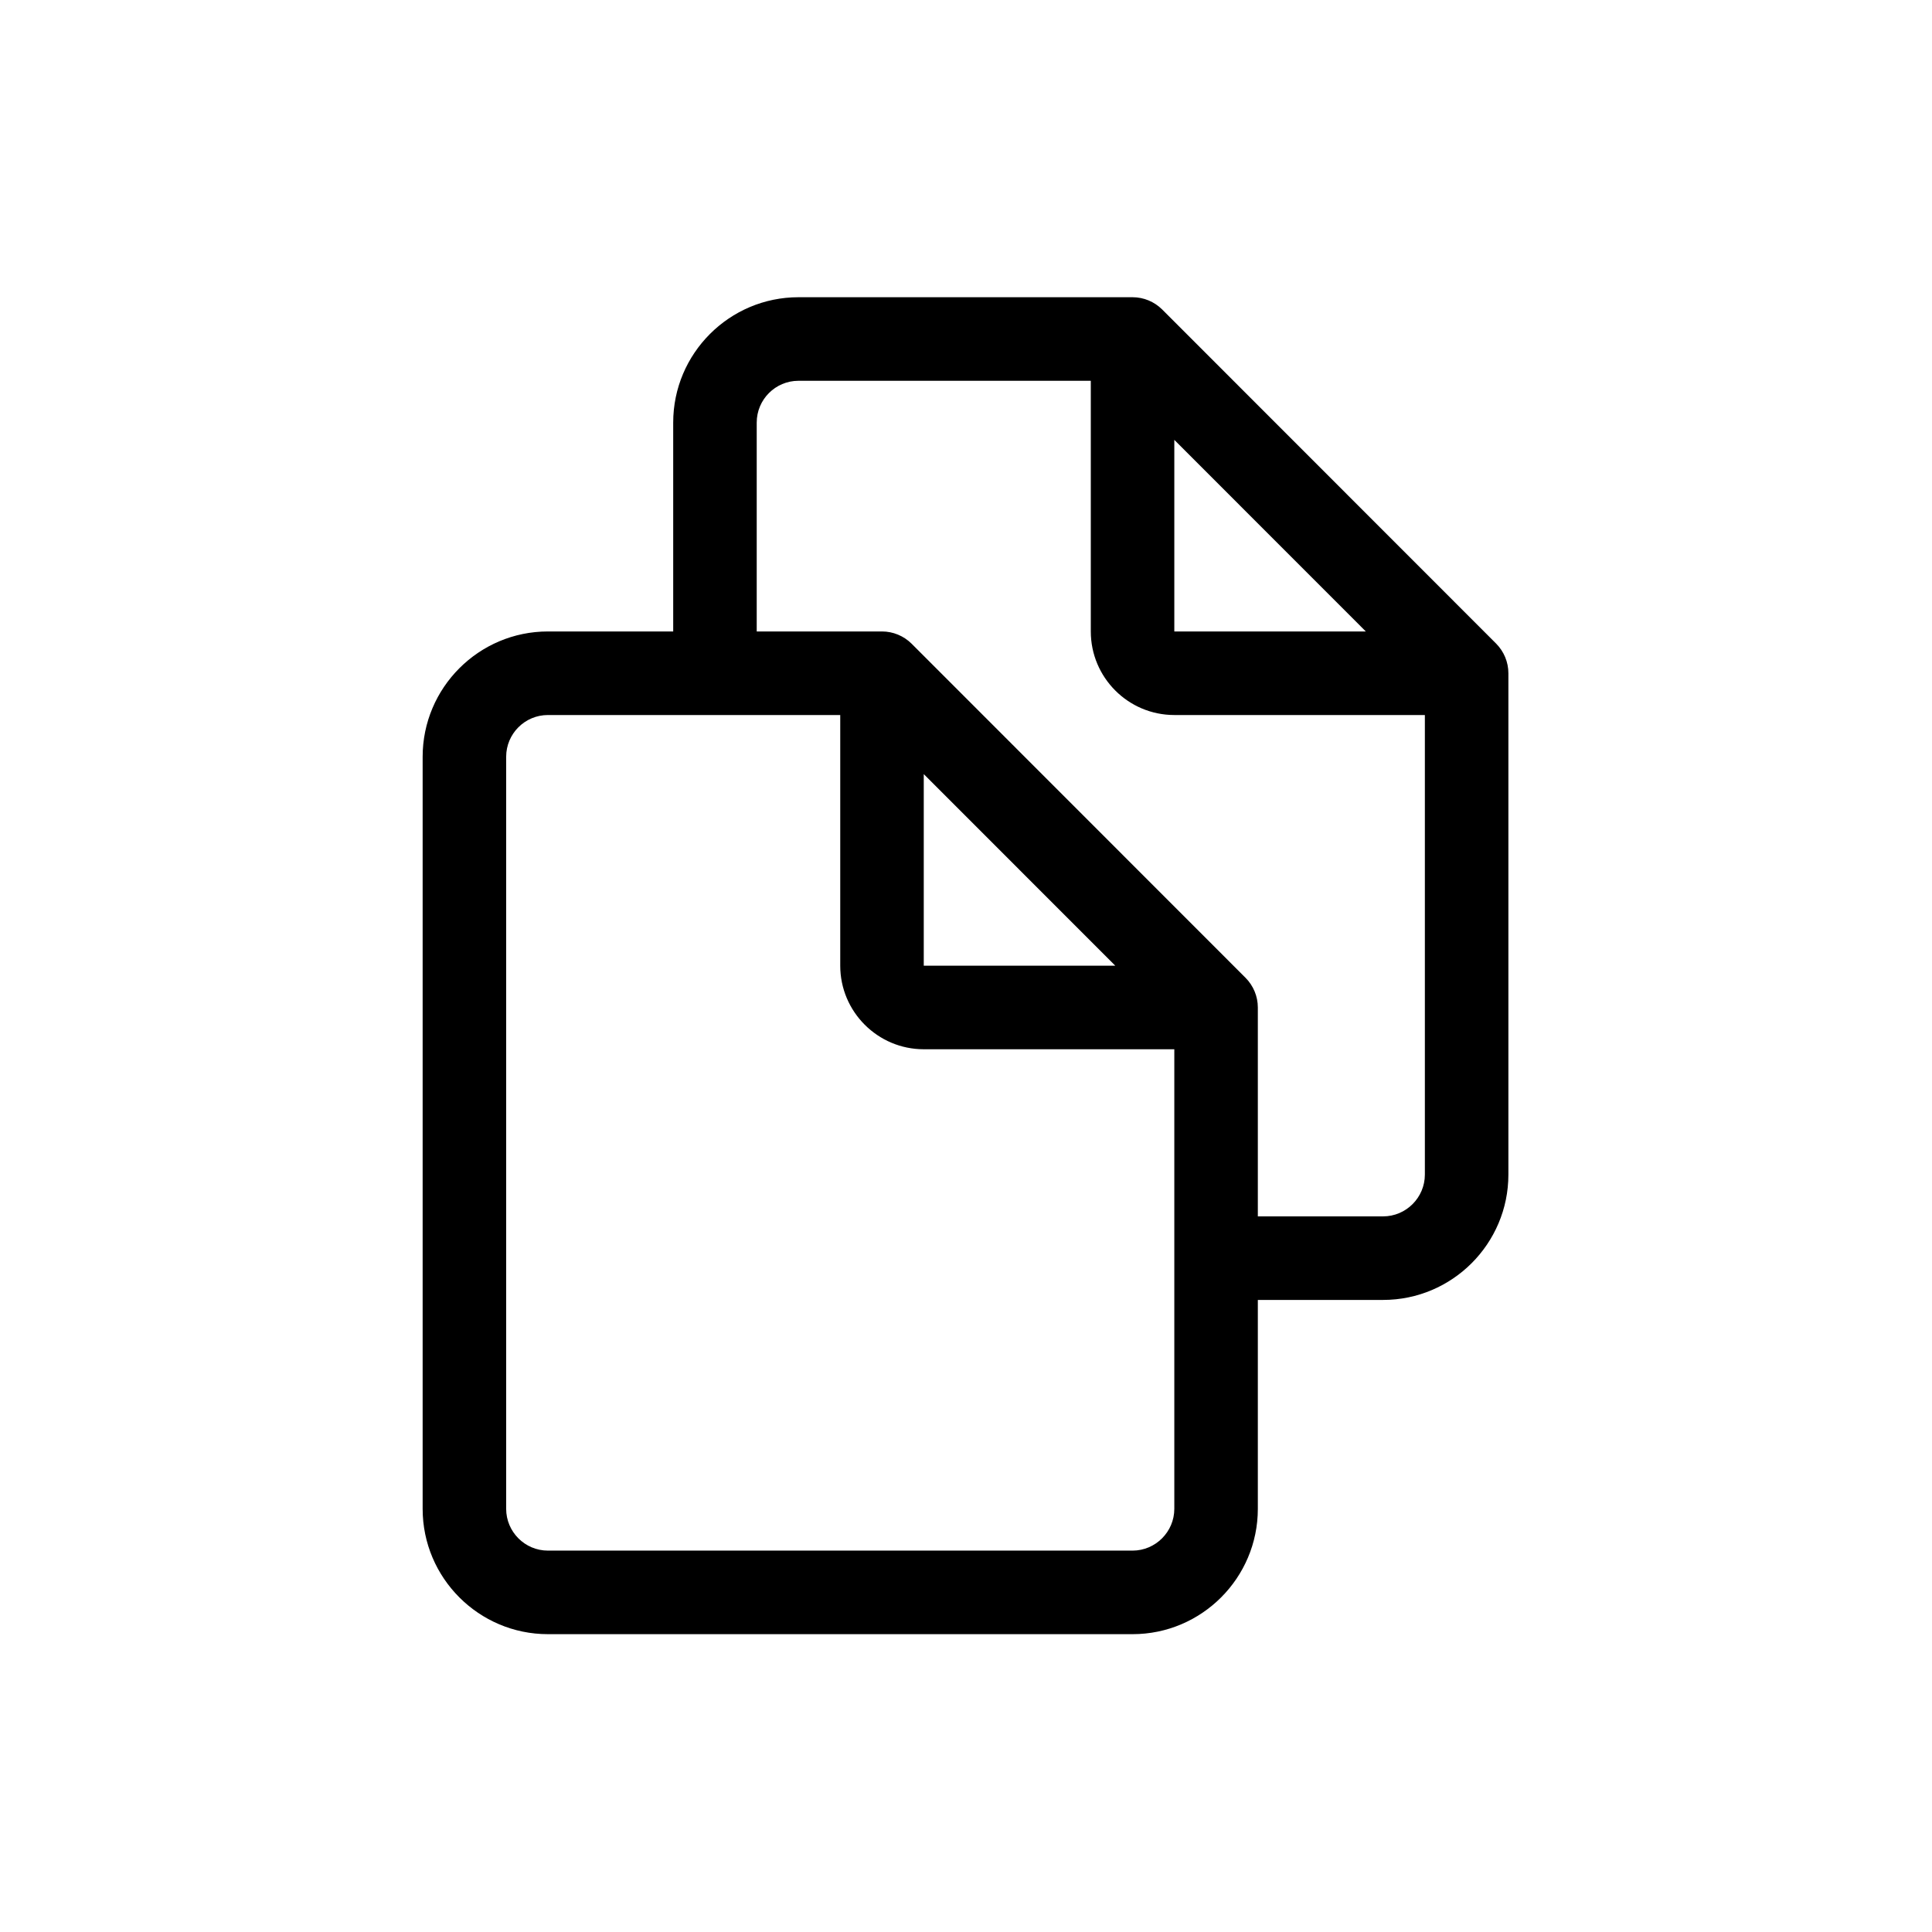 <svg xmlns="http://www.w3.org/2000/svg" xmlns:xlink="http://www.w3.org/1999/xlink" width="500" zoomAndPan="magnify" viewBox="0 0 375 375" height="500" preserveAspectRatio="xMidYMid meet" version="1.2"><defs><clipPath id="fa7691d9c9"><path d="M 82.031 57.691 L 292.781 57.691 L 292.781 317.191 L 82.031 317.191 Z M 82.031 57.691 "/></clipPath></defs><g id="911fa8142f"><g clip-rule="nonzero" clip-path="url(#fa7691d9c9)"><path style=" stroke:none;fill-rule:nonzero;fill:#000000;fill-opacity:1;" d="M 290.41 124.934 L 225.566 60.059 C 224.043 58.551 221.984 57.691 219.828 57.691 L 154.984 57.691 C 141.578 57.691 130.668 68.609 130.668 82.02 L 130.668 122.566 L 106.352 122.566 C 92.945 122.566 82.035 133.484 82.035 146.895 L 82.035 292.863 C 82.035 306.277 92.945 317.191 106.352 317.191 L 219.828 317.191 C 233.234 317.191 244.145 306.277 244.145 292.863 L 244.145 252.316 L 268.461 252.316 C 281.867 252.316 292.777 241.402 292.777 227.988 L 292.777 130.676 C 292.777 128.52 291.918 126.461 290.41 124.934 Z M 227.934 85.379 L 265.105 122.566 L 227.934 122.566 Z M 227.934 292.863 C 227.934 297.324 224.285 300.973 219.828 300.973 L 106.352 300.973 C 101.879 300.973 98.246 297.324 98.246 292.863 L 98.246 146.895 C 98.246 142.418 101.879 138.785 106.352 138.785 L 163.09 138.785 L 163.09 187.441 C 163.09 196.379 170.367 203.66 179.301 203.66 L 227.934 203.66 Z M 179.301 187.441 L 179.301 150.254 L 216.473 187.441 Z M 276.566 227.988 C 276.566 232.449 272.918 236.098 268.461 236.098 L 244.145 236.098 L 244.145 195.551 C 244.145 193.395 243.285 191.336 241.777 189.809 L 176.934 124.934 C 175.41 123.426 173.352 122.566 171.195 122.566 L 146.879 122.566 L 146.879 82.02 C 146.879 77.543 150.512 73.91 154.984 73.91 L 211.723 73.91 L 211.723 122.566 C 211.723 131.504 218.984 138.785 227.934 138.785 L 276.566 138.785 Z M 276.566 227.988 "/></g></g></svg>